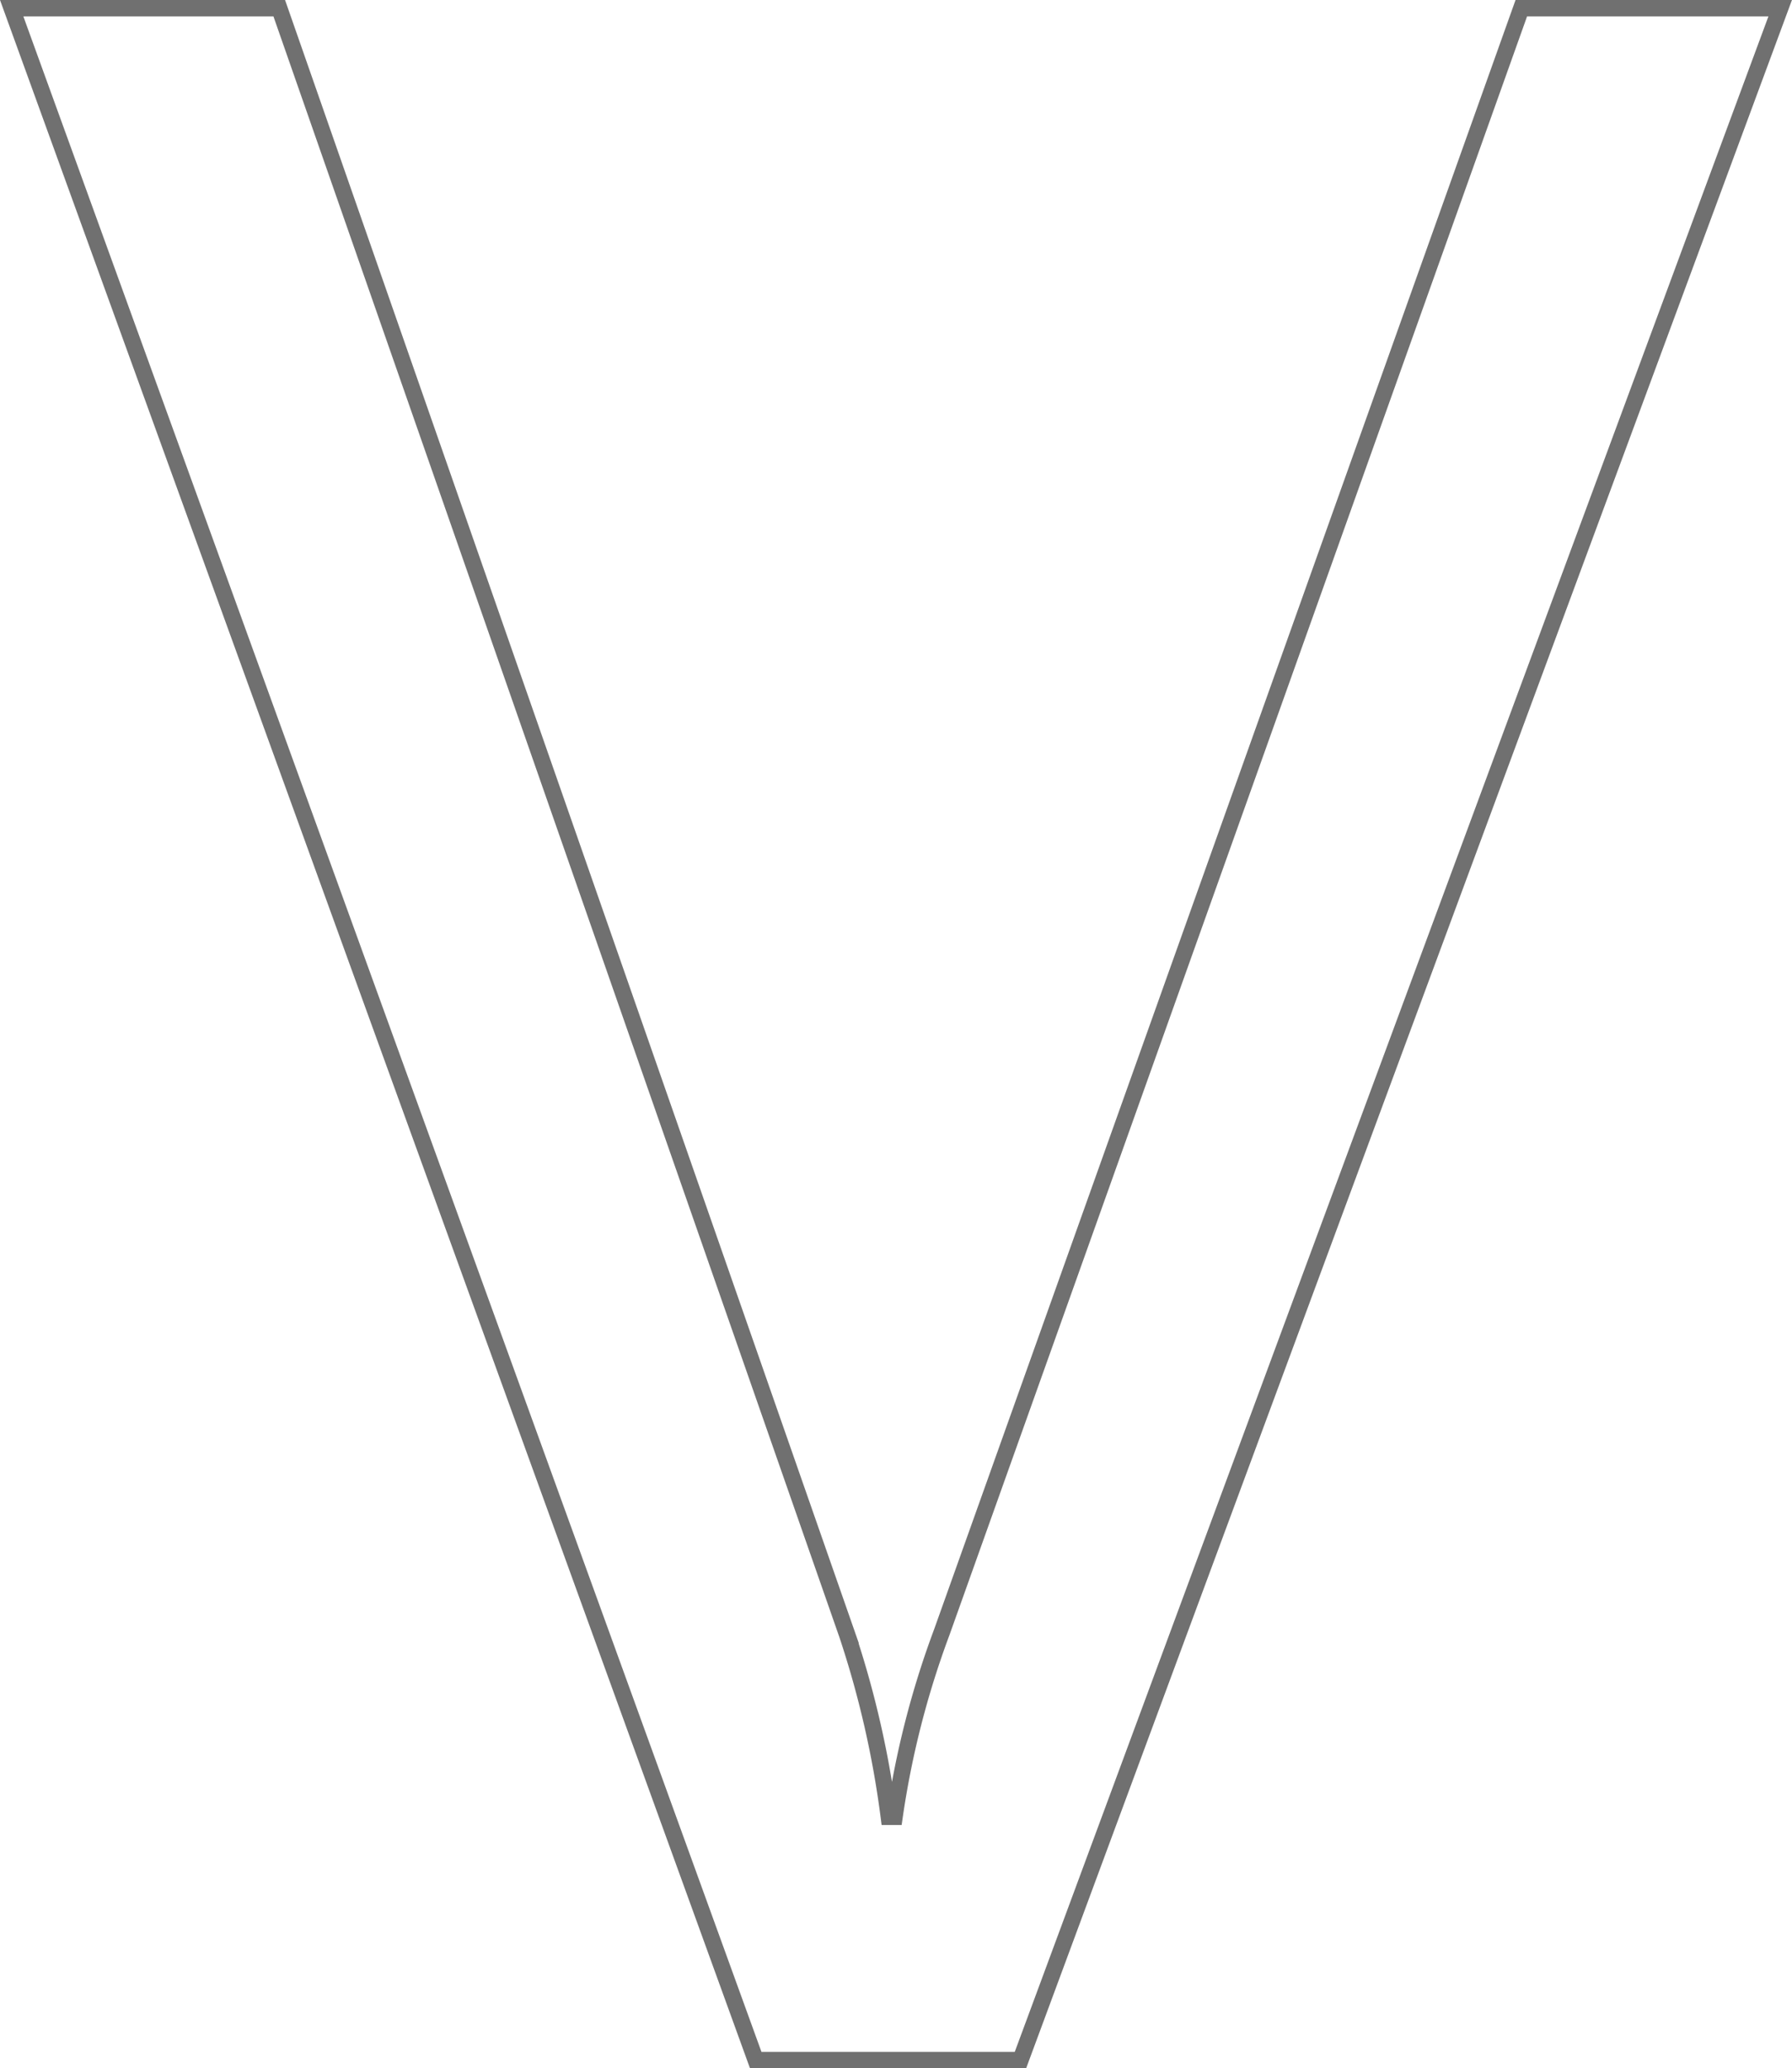 <svg xmlns="http://www.w3.org/2000/svg" viewBox="0 0 109.461 126.335"><path d="M108.74.5L62.332 125.835h-16.17L.713.5h16.344l34.7 99.376a59.005 59.005 0 0 1 2.535 11.1h.35a54.443 54.443 0 0 1 2.884-11.275l35.4-99.2z" fill="none" stroke="#707070"/></svg>